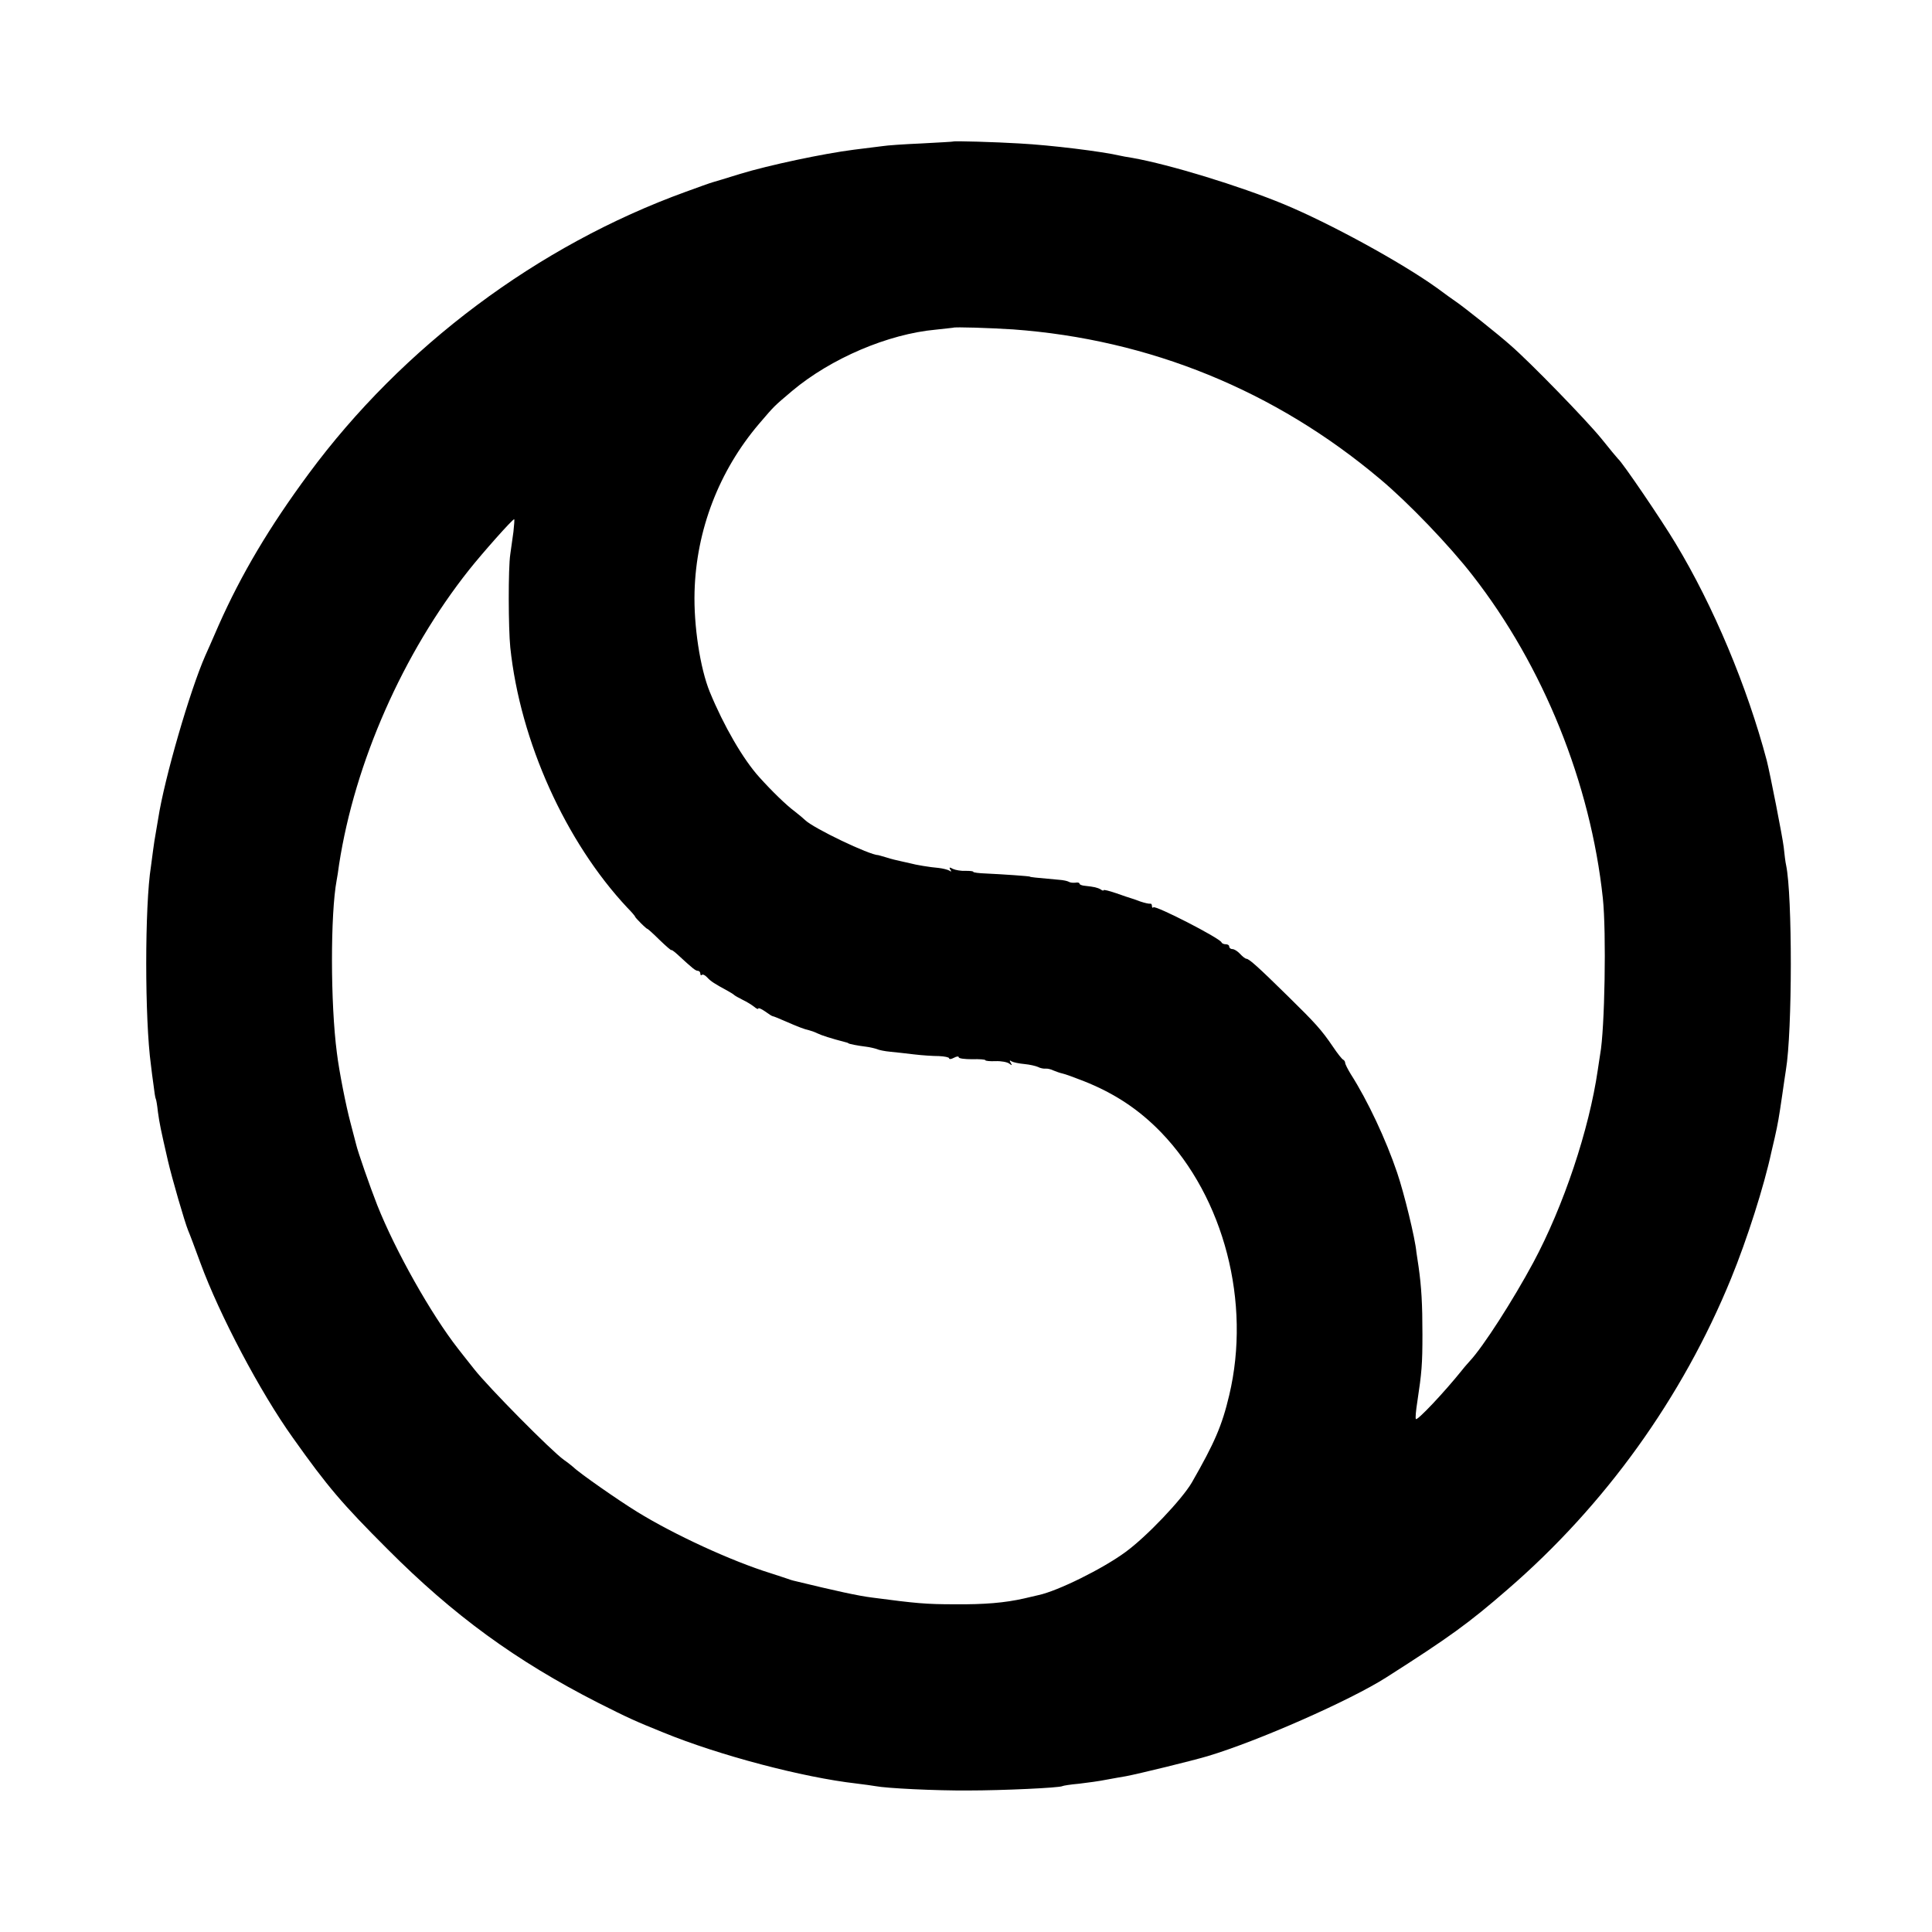 <?xml version="1.0" standalone="no"?>
<!DOCTYPE svg PUBLIC "-//W3C//DTD SVG 20010904//EN"
 "http://www.w3.org/TR/2001/REC-SVG-20010904/DTD/svg10.dtd">
<svg version="1.0" xmlns="http://www.w3.org/2000/svg"
 width="800pt" height="800pt" viewBox="0 0 800 800"
 preserveAspectRatio="xMidYMid meet">
<g transform="translate(0,800) scale(0.1,-0.1)"
fill="#000000" stroke="none">
<path d="M3947 7414 c-1 -1 -60 -4 -132 -8 -71 -3 -143 -8 -160 -11 -16 -2
-70 -9 -120 -15 -126 -16 -352 -64 -470 -100 -55 -17 -107 -33 -115 -35 -8 -2
-58 -20 -110 -39 -613 -222 -1173 -641 -1562 -1168 -162 -219 -279 -416 -373
-628 -25 -58 -50 -114 -55 -125 -63 -143 -169 -507 -195 -675 -4 -25 -9 -54
-11 -65 -2 -11 -7 -40 -10 -65 -3 -25 -7 -55 -9 -68 -26 -162 -26 -634 0 -822
2 -19 7 -57 11 -85 3 -27 7 -52 9 -55 2 -3 6 -27 9 -55 7 -50 11 -69 41 -200
17 -74 70 -256 84 -290 5 -11 28 -72 51 -135 79 -215 247 -534 383 -724 144
-203 204 -273 392 -461 273 -274 531 -462 870 -635 127 -64 153 -76 272 -124
232 -95 579 -186 798 -211 33 -4 69 -9 80 -11 46 -9 250 -19 385 -18 141 0
377 11 389 18 3 2 34 7 69 10 34 4 86 11 115 17 29 5 64 12 79 14 53 10 274
64 338 83 208 62 591 231 740 326 262 167 342 225 502 364 404 349 724 794
926 1288 66 161 137 384 167 524 2 8 8 35 14 60 13 58 17 81 31 177 6 43 13
89 15 102 27 161 27 724 1 848 -3 12 -7 46 -10 75 -5 43 -56 302 -70 358 -81
306 -221 641 -379 902 -57 95 -220 335 -237 348 -3 3 -35 41 -70 85 -62 76
-291 312 -375 385 -48 43 -194 159 -225 180 -12 8 -48 34 -79 57 -149 107
-444 268 -634 347 -186 77 -475 165 -627 192 -25 4 -47 8 -50 9 -77 18 -288
44 -419 51 -99 6 -271 11 -274 8z m248 -778 c564 -41 1085 -253 1520 -620 115
-96 287 -275 383 -399 293 -376 488 -860 539 -1336 15 -141 8 -544 -11 -646
-2 -11 -6 -41 -10 -66 -36 -247 -141 -562 -267 -797 -84 -156 -207 -348 -263
-408 -6 -7 -20 -22 -30 -35 -77 -96 -187 -212 -193 -205 -3 3 0 35 6 73 18
119 21 154 21 277 0 126 -4 196 -16 281 -4 28 -8 55 -9 60 -5 57 -51 245 -80
330 -46 136 -122 298 -191 406 -13 21 -24 43 -24 48 0 5 -4 11 -8 13 -5 2 -24
26 -42 53 -49 72 -73 98 -187 210 -122 120 -161 155 -172 155 -4 0 -16 9 -26
20 -10 11 -24 20 -32 20 -7 0 -13 5 -13 10 0 6 -6 10 -14 10 -8 0 -16 3 -18 8
-8 18 -273 154 -282 145 -3 -4 -6 -1 -6 5 0 7 -3 11 -7 10 -5 -1 -23 3 -41 9
-18 7 -36 13 -40 14 -4 1 -31 10 -59 20 -29 10 -53 16 -53 13 0 -3 -6 -2 -12
3 -14 8 -28 11 -65 15 -13 1 -23 5 -23 9 0 4 -8 6 -17 4 -10 -1 -22 0 -28 4
-5 3 -23 7 -40 8 -100 9 -120 11 -120 13 0 2 -115 10 -182 13 -29 1 -53 4 -53
7 0 3 -15 4 -32 4 -18 -1 -41 3 -52 8 -14 8 -17 7 -11 -3 6 -8 4 -10 -4 -4 -7
4 -27 9 -44 11 -37 3 -96 13 -117 19 -8 2 -26 6 -40 9 -14 3 -40 9 -58 15 -18
5 -33 10 -35 10 -36 0 -268 111 -303 145 -6 6 -25 22 -43 36 -34 25 -94 83
-147 142 -67 74 -147 212 -205 353 -40 98 -67 275 -63 415 7 255 101 500 267
695 65 76 60 71 138 137 160 134 396 235 594 253 39 4 71 8 72 8 4 4 156 -1
248 -7z m-2069 -838 c-4 -29 -10 -71 -13 -93 -9 -57 -8 -308 0 -386 41 -389
229 -805 485 -1078 18 -18 32 -35 32 -37 0 -2 11 -14 25 -28 14 -14 25 -23 25
-22 0 2 23 -18 50 -45 28 -27 50 -46 50 -43 0 2 11 -5 25 -18 64 -59 75 -68
85 -68 5 0 10 -5 10 -12 0 -6 3 -8 6 -5 4 4 14 -1 23 -11 15 -16 29 -25 86
-56 11 -6 22 -13 25 -16 3 -3 19 -12 35 -20 17 -8 38 -21 48 -29 9 -8 17 -11
17 -7 0 4 12 -1 28 -12 15 -11 29 -20 32 -20 3 0 25 -9 50 -20 55 -24 81 -34
100 -38 8 -2 23 -7 35 -13 16 -8 56 -21 118 -37 4 -1 8 -2 10 -4 3 -3 39 -10
72 -14 17 -2 37 -7 46 -10 8 -4 33 -9 55 -11 21 -2 66 -7 99 -11 33 -4 79 -7
103 -7 23 -1 42 -5 42 -9 0 -5 9 -4 20 2 11 6 20 7 20 2 0 -5 25 -8 55 -8 30
1 55 -1 55 -4 0 -3 19 -5 42 -4 24 1 49 -4 57 -10 12 -9 13 -8 6 3 -6 10 -4
12 4 6 7 -4 31 -9 53 -11 22 -2 47 -8 56 -12 9 -5 24 -8 32 -7 8 1 23 -3 33
-8 10 -4 26 -10 36 -12 10 -2 49 -16 87 -31 129 -51 230 -118 322 -213 261
-271 373 -705 282 -1088 -30 -127 -61 -198 -155 -362 -41 -70 -187 -224 -275
-288 -94 -69 -280 -161 -360 -178 -8 -2 -35 -8 -60 -14 -80 -18 -163 -25 -285
-24 -123 0 -162 4 -345 28 -56 7 -148 27 -325 70 -5 1 -17 5 -25 8 -8 3 -40
13 -70 23 -161 50 -398 159 -552 254 -78 48 -240 161 -264 185 -6 5 -23 19
-39 30 -52 37 -311 299 -371 375 -32 41 -63 79 -67 85 -112 143 -260 406 -335
595 -30 76 -81 223 -87 250 -2 8 -13 50 -24 92 -18 67 -47 213 -56 288 -27
205 -27 576 -1 715 2 11 7 40 10 65 65 422 265 876 538 1220 58 73 179 209
187 210 2 0 0 -24 -3 -52z"/>
</g>
</svg>
